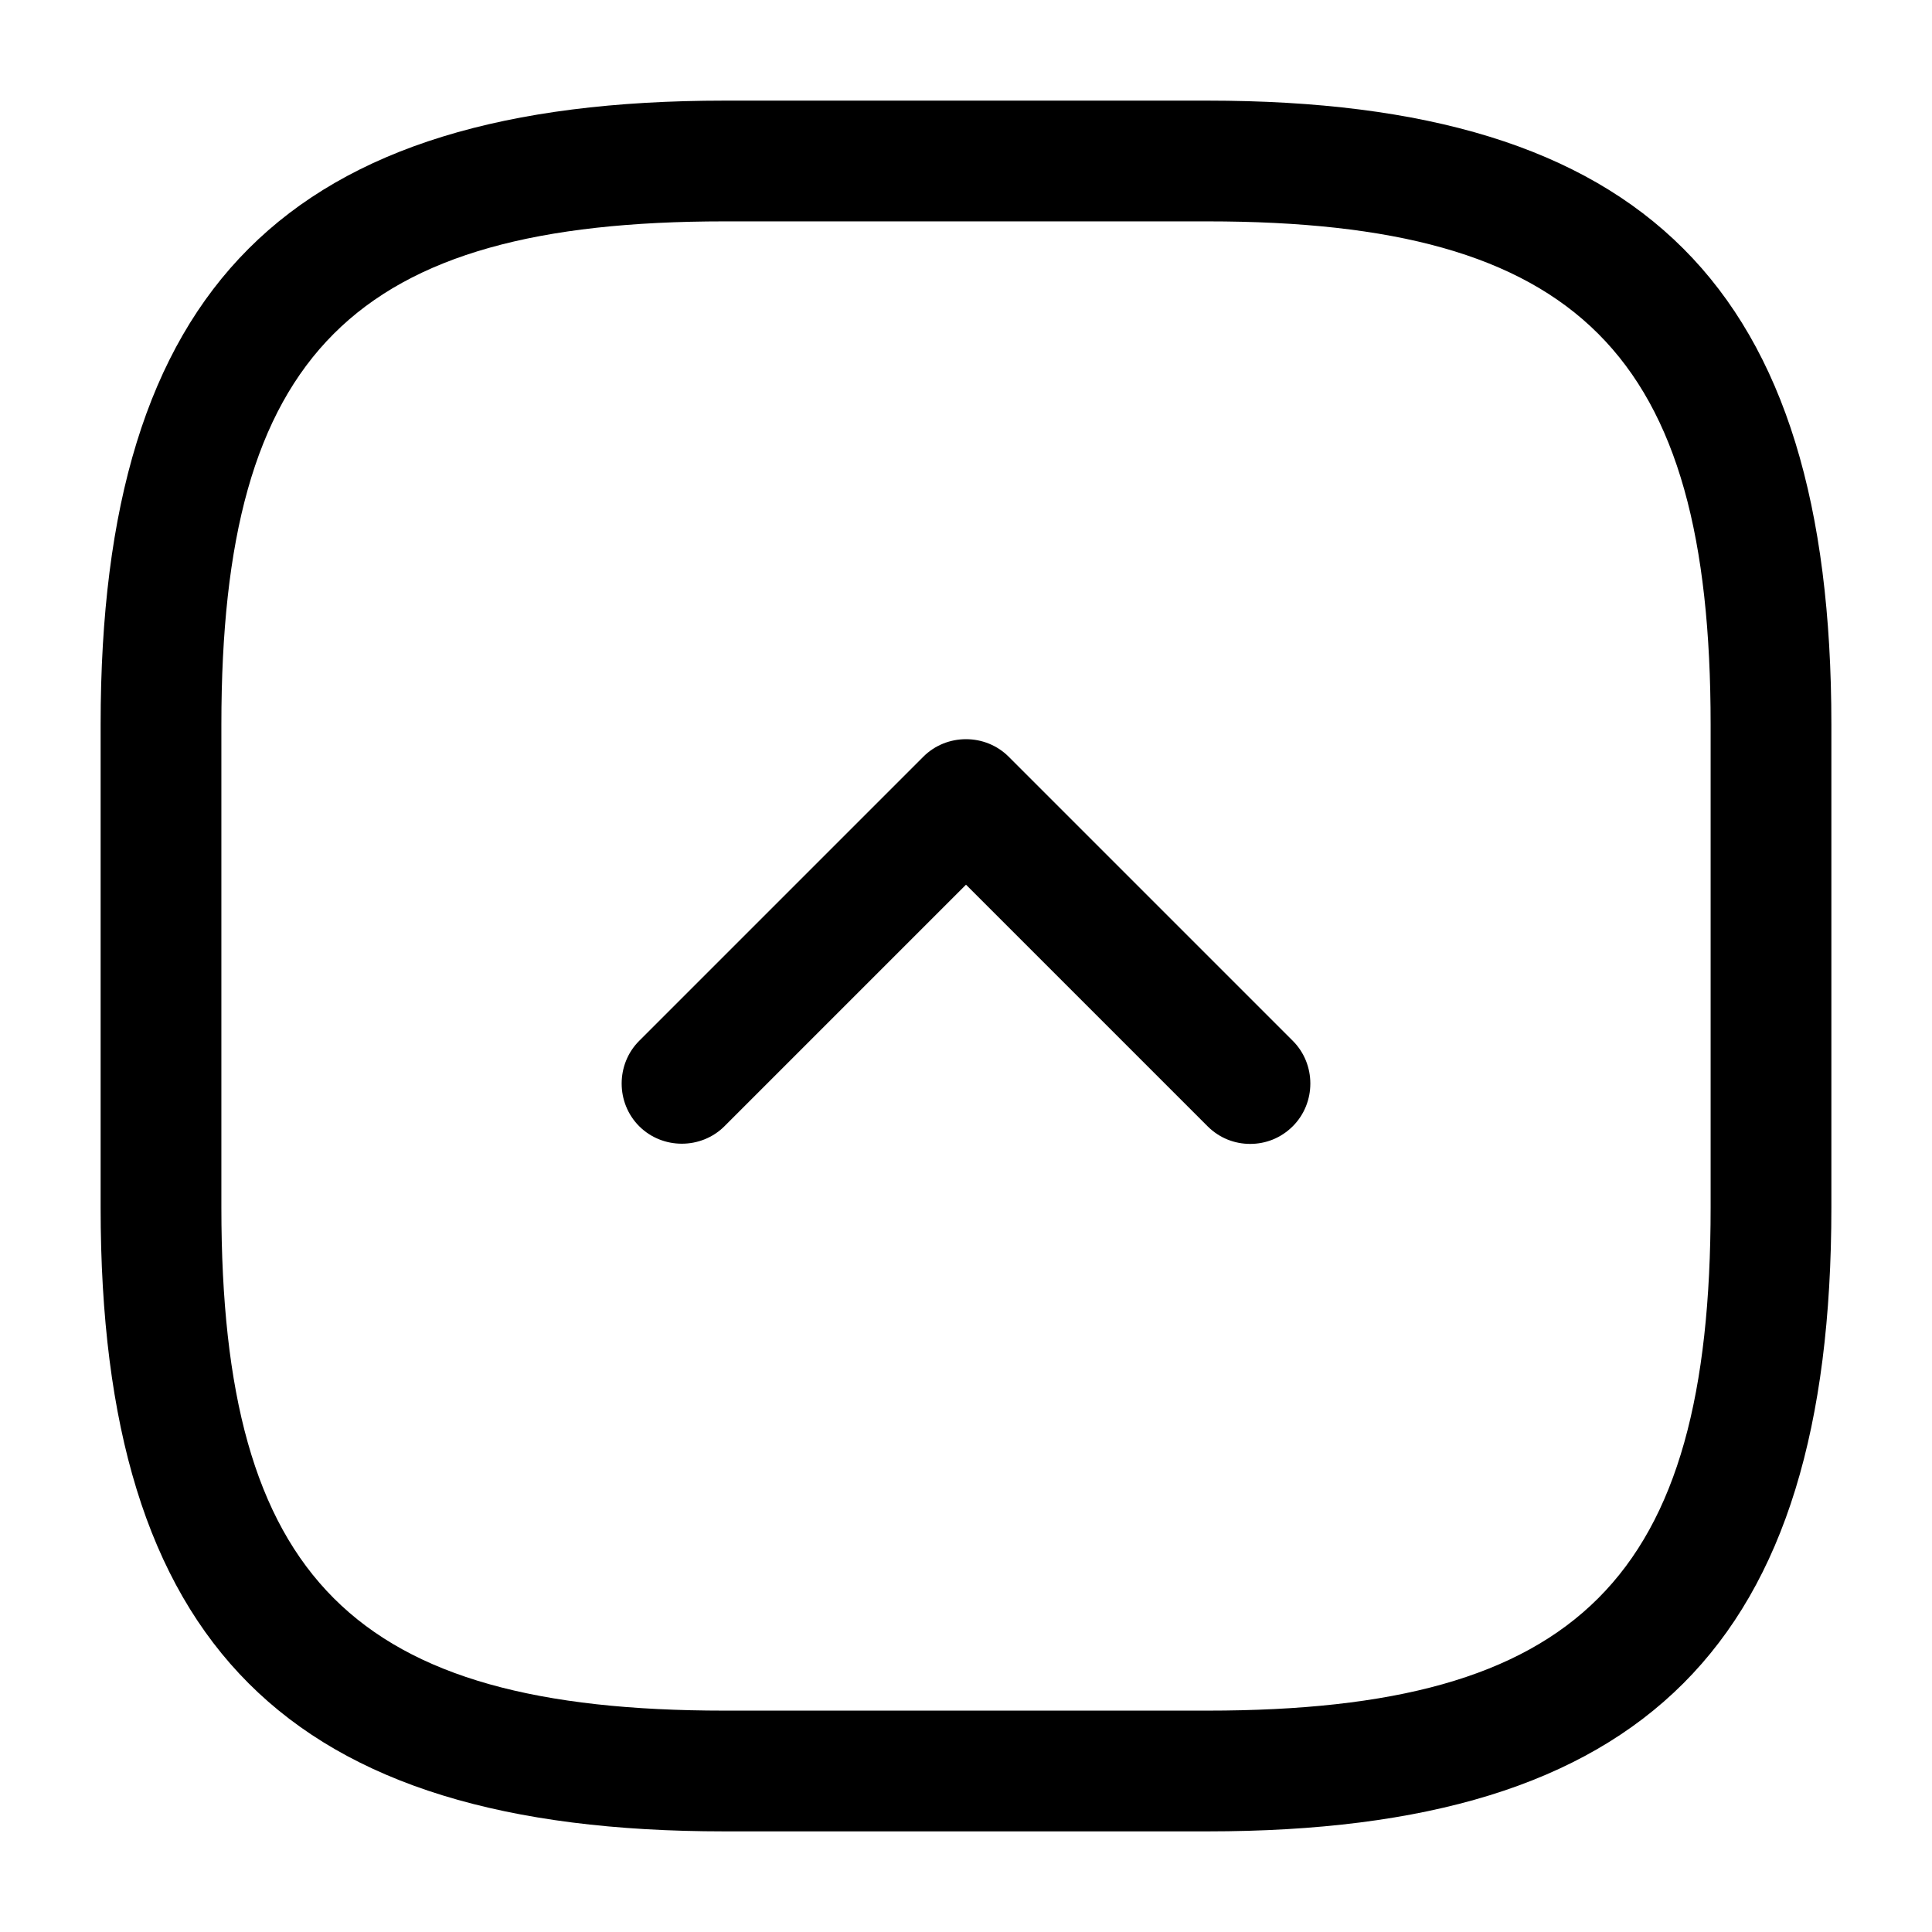 <svg width="24" height="24" viewBox="0 0 24 24" fill="none" xmlns="http://www.w3.org/2000/svg">
<path d="M15 22.75H9C3.57 22.75 1.25 20.43 1.25 15V9C1.25 3.57 3.57 1.25 9 1.25H15C20.43 1.25 22.75 3.57 22.75 9V15C22.75 20.43 20.43 22.75 15 22.75ZM9 2.75C4.39 2.75 2.75 4.39 2.75 9V15C2.75 19.61 4.39 21.25 9 21.25H15C19.61 21.25 21.25 19.61 21.25 15V9C21.25 4.39 19.61 2.75 15 2.75H9Z" fill="black"/>
<path d="M15.53 14.21C15.34 14.21 15.15 14.14 15 13.99L12 10.99L9 13.99C8.71 14.28 8.23 14.28 7.94 13.99C7.65 13.7 7.65 13.22 7.94 12.93L11.47 9.4C11.76 9.11 12.24 9.11 12.53 9.4L16.06 12.93C16.35 13.22 16.35 13.7 16.06 13.99C15.91 14.14 15.72 14.21 15.53 14.21Z" fill="black"/>
</svg>
